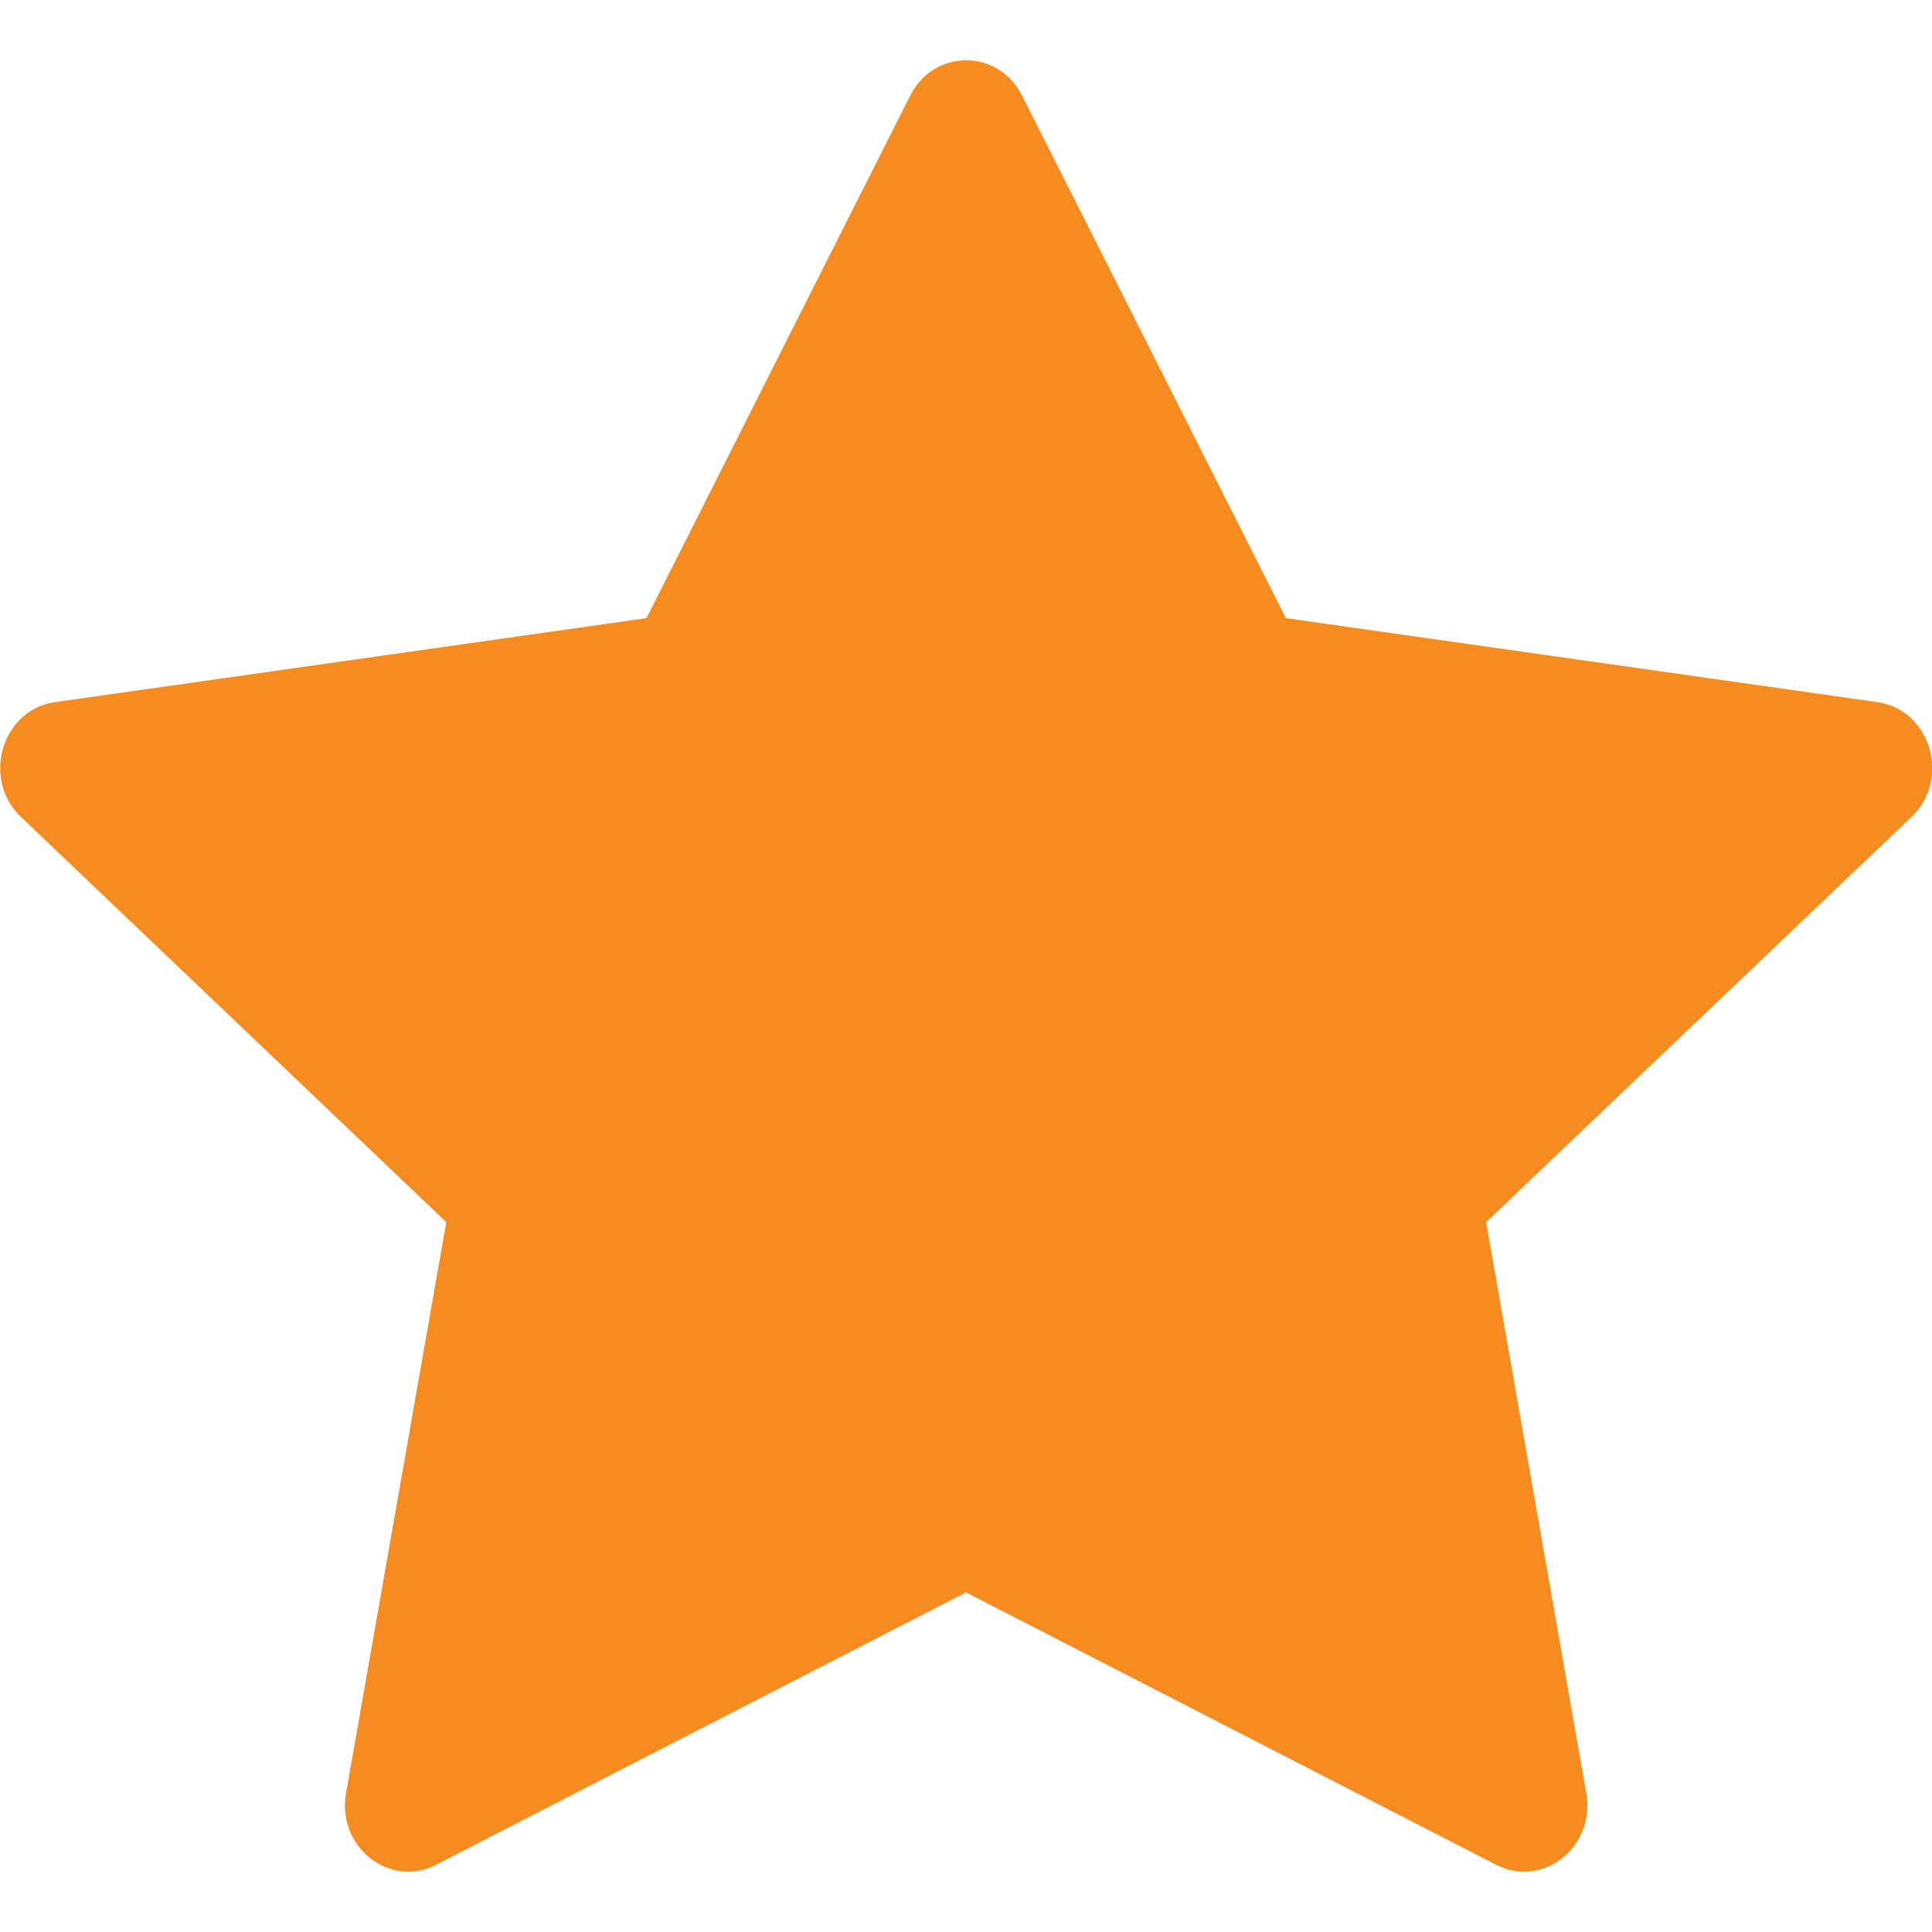 <svg width="19" height="19" viewBox="0 0 19 19" fill="none" xmlns="http://www.w3.org/2000/svg">
<path d="M4.289 18.339C3.831 18.574 3.311 18.162 3.403 17.636L4.389 12.019L0.206 8.034C-0.185 7.661 0.018 6.979 0.542 6.905L6.358 6.079L8.951 0.941C9.185 0.477 9.818 0.477 10.052 0.941L12.646 6.079L18.462 6.905C18.986 6.979 19.189 7.661 18.798 8.034L14.615 12.019L15.6 17.636C15.693 18.162 15.173 18.574 14.714 18.339L9.5 15.66L4.288 18.339H4.289Z" fill="#F68C1F"/>
</svg>
